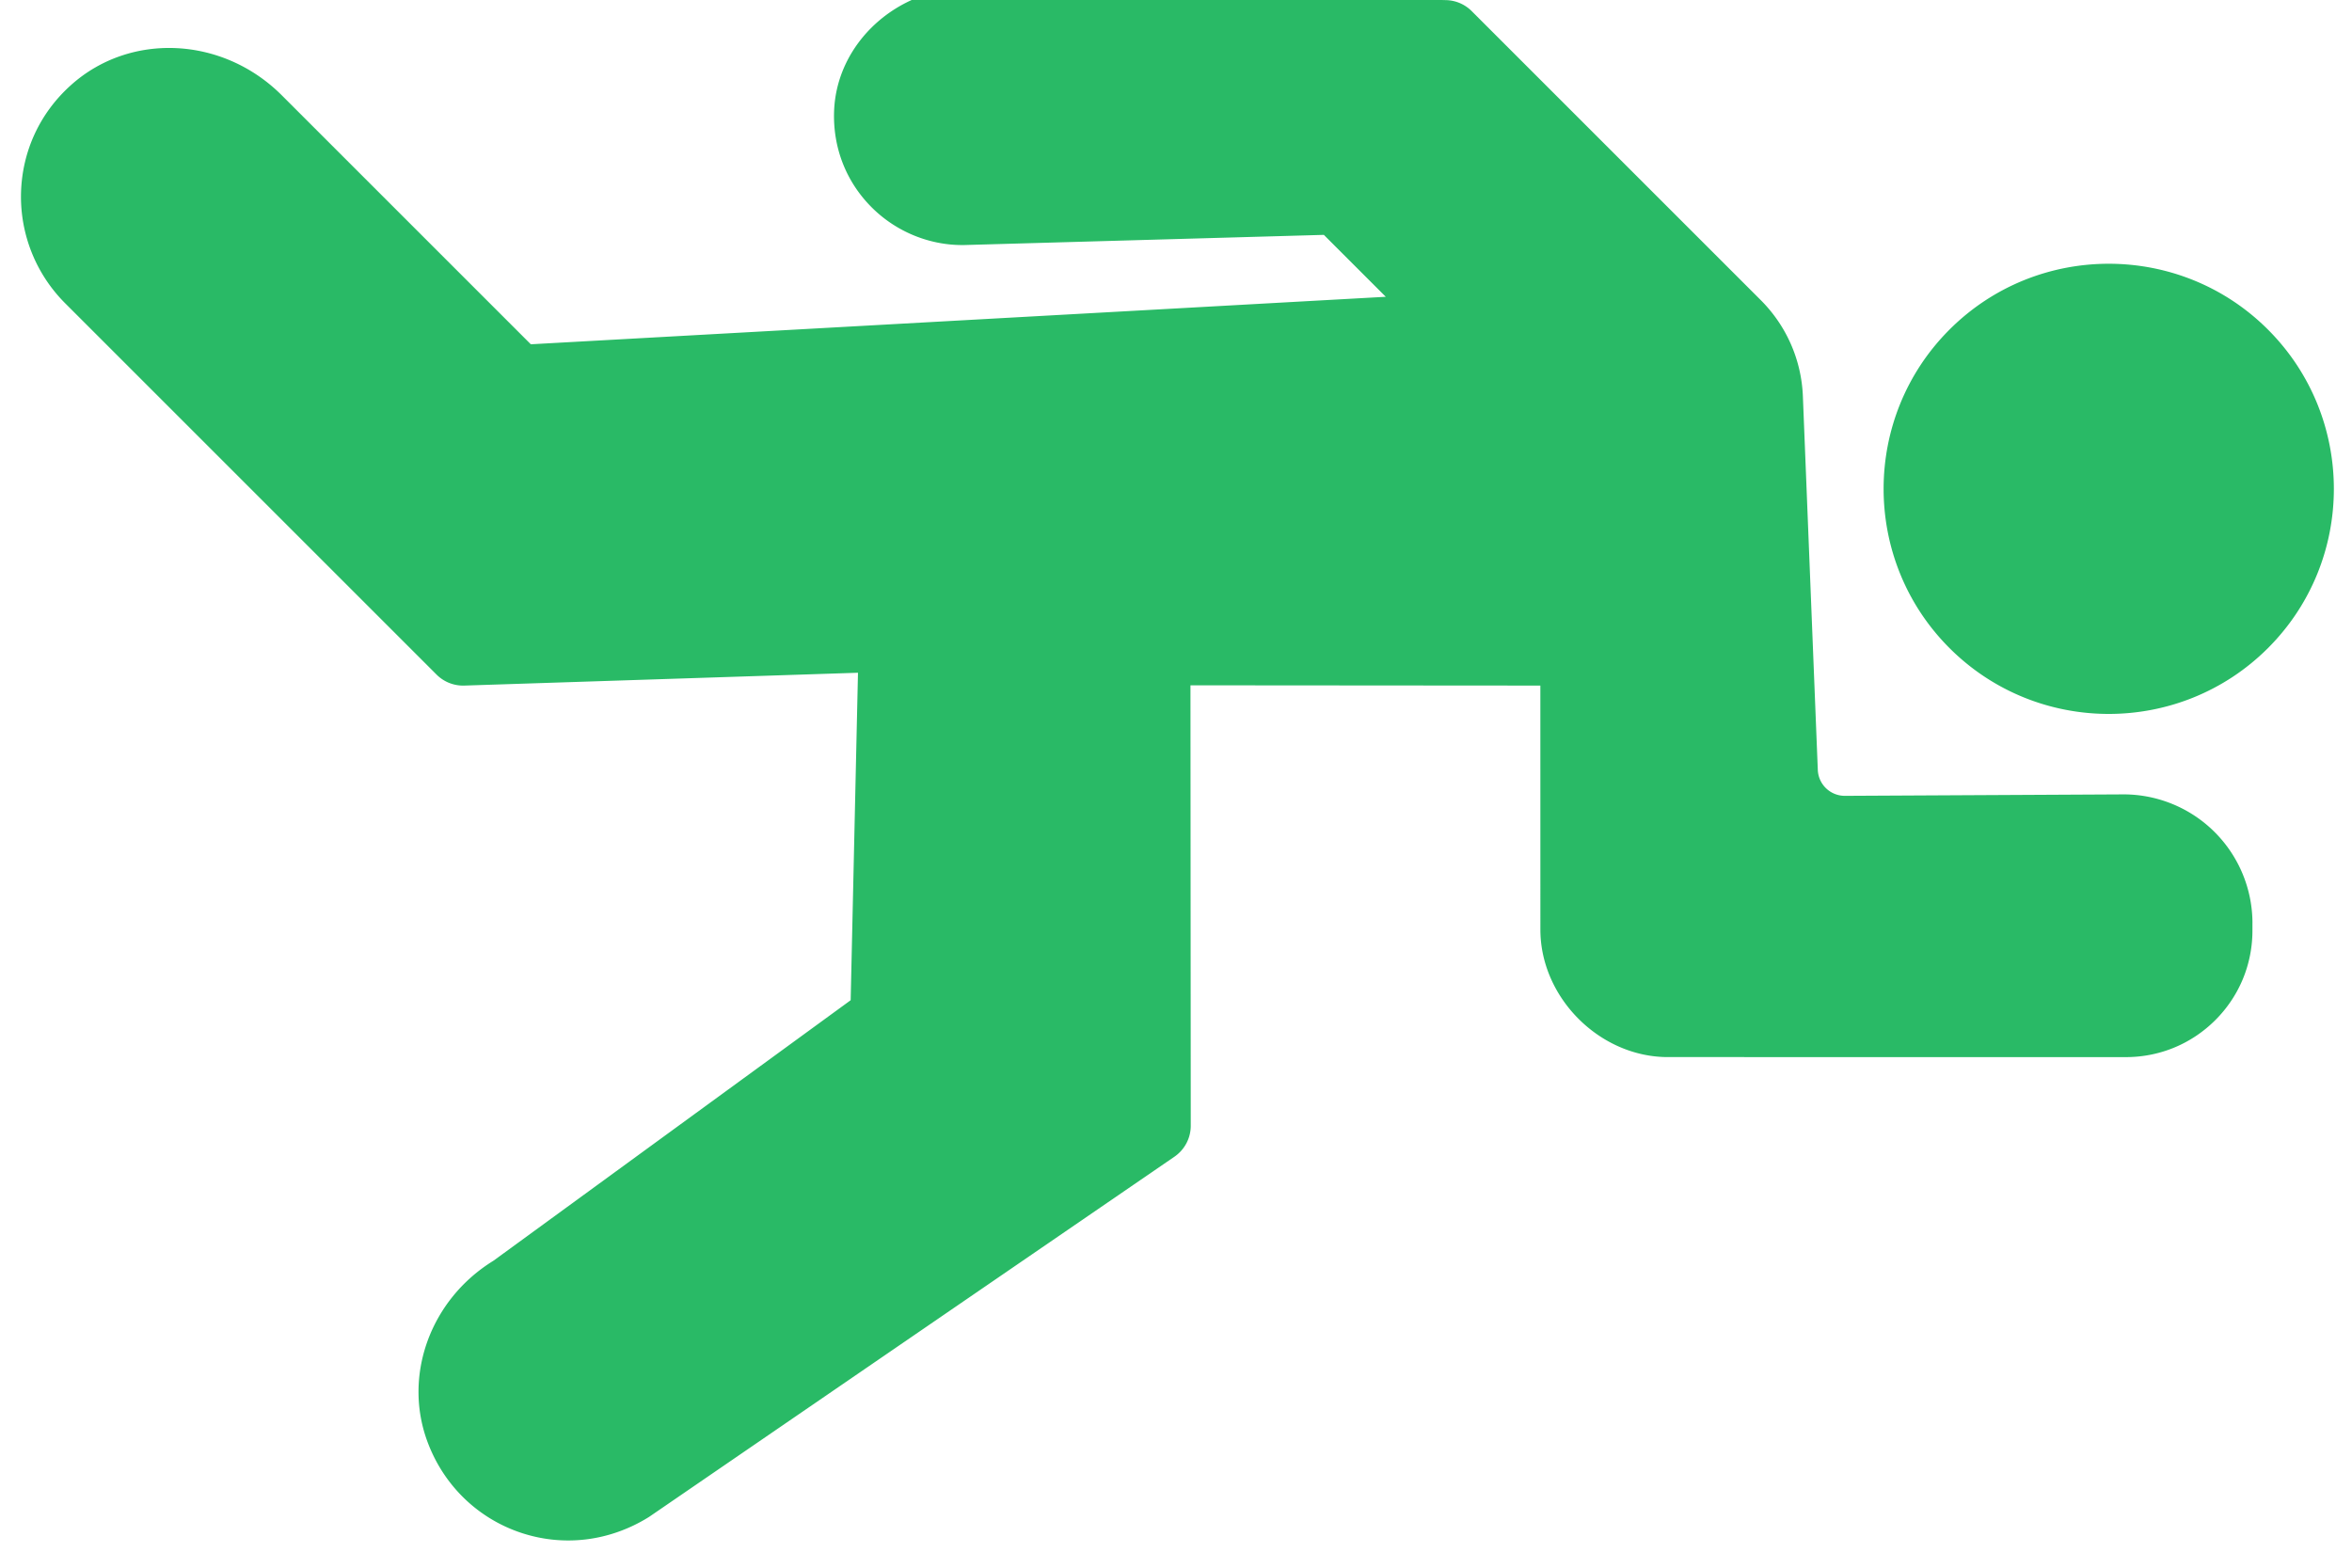 <svg xmlns="http://www.w3.org/2000/svg" width="81" height="54" fill="none" xmlns:v="https://vecta.io/nano"><path fill-rule="evenodd" d="M77.571 31.793v.26c0 1.164-.453 2.26-1.276 3.083s-1.919 1.277-3.083 1.277l-15.771-.001c-2.346.001-4.392-2.045-4.392-4.392l-.001-8.405-12.05-.009.01 15.169c.001.427-.21.826-.561 1.068l-18.097 12.41c-1.363.849-2.958 1.033-4.426.538-.76-.257-1.439-.682-1.994-1.237-.516-.516-.924-1.143-1.193-1.851-.876-2.293.074-4.933 2.256-6.276l12.303-8.974.252-11.28-13.556.442a1.29 1.29 0 0 1-.957-.378L2.237 10.439A5.19 5.19 0 0 1 .724 6.647c.037-1.432.646-2.75 1.714-3.71 2.042-1.839 5.234-1.687 7.267.346l8.576 8.576 29.444-1.636-2.133-2.133-12.263.347c-1.211.054-2.419-.413-3.294-1.28l-.016-.016c-.878-.878-1.338-2.053-1.294-3.307.081-2.347 2.16-4.255 4.633-4.256l16.446.426c.331.009.645.144.88.379l9.954 9.954c.886.886 1.401 2.061 1.451 3.312l.514 12.869a.93.93 0 0 0 .937.895l9.595-.05a4.44 4.44 0 0 1 4.437 4.43zm.536-9.47c-3.025 3.025-7.944 3.025-10.969 0s-3.025-7.944 0-10.969 7.945-3.025 10.969 0 3.025 7.945 0 10.969z" fill="#29ba66"/></svg>